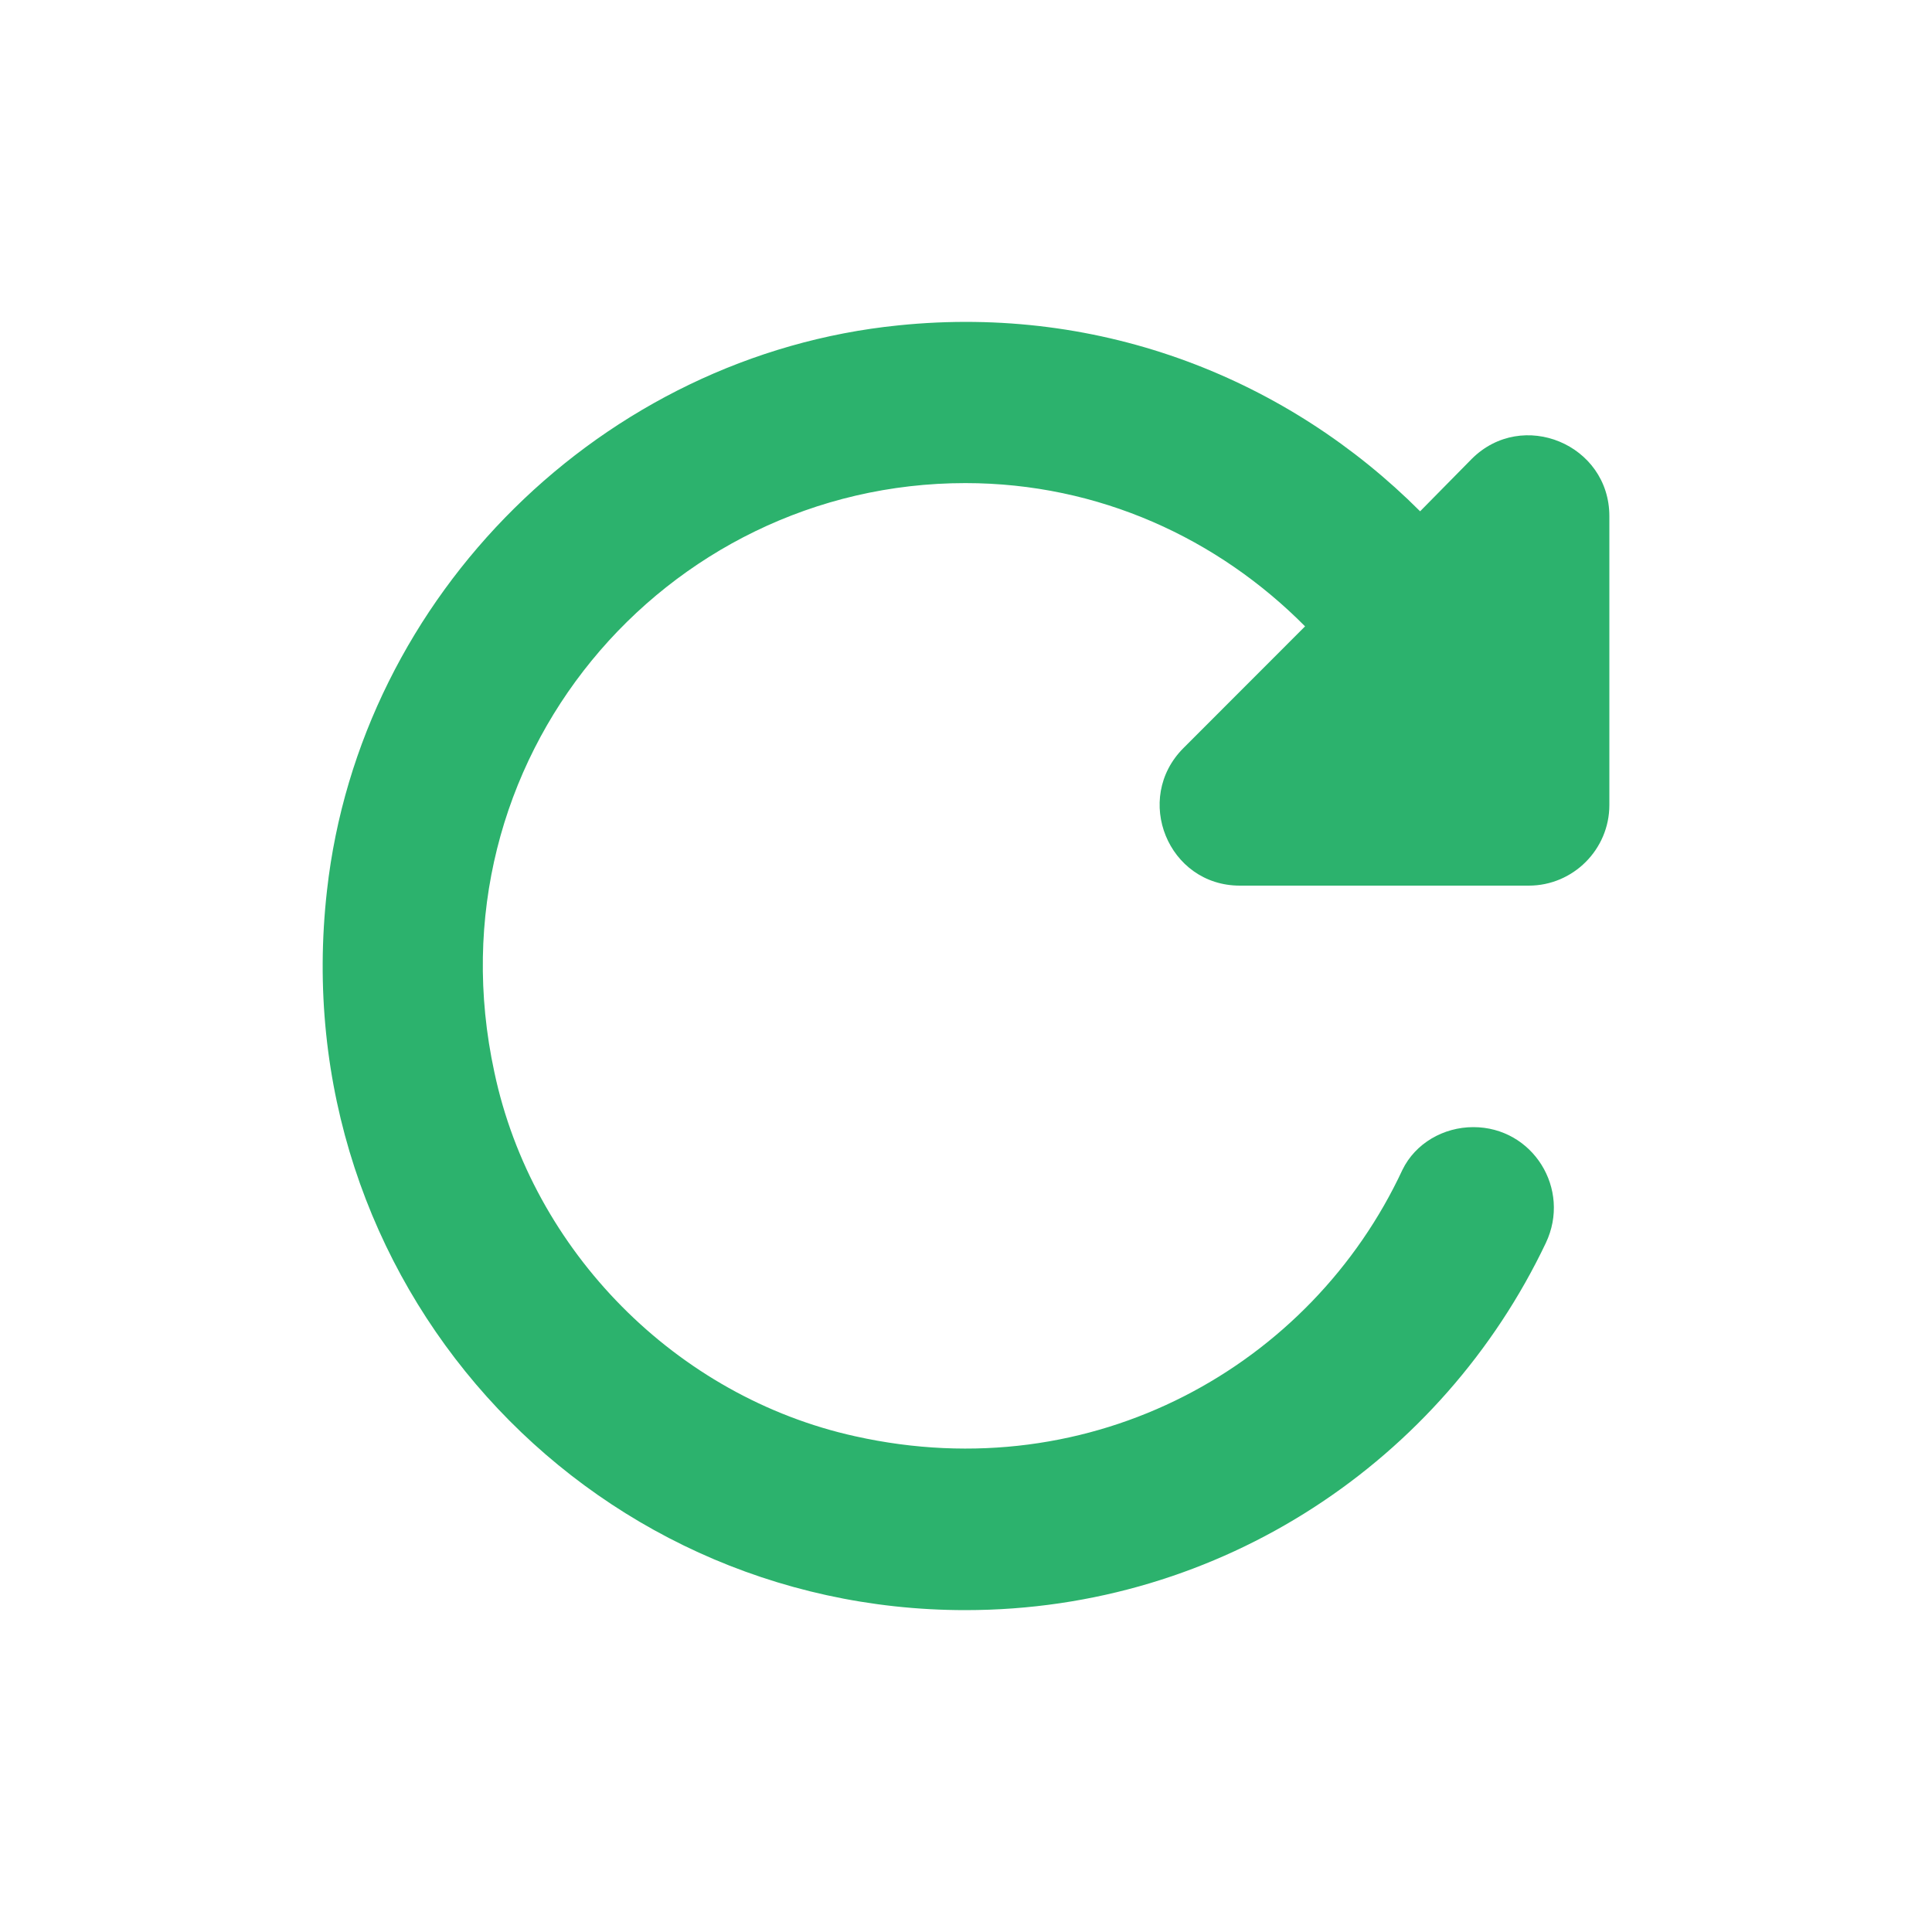 <svg width="20" height="20" viewBox="0 0 20 20" fill="none" xmlns="http://www.w3.org/2000/svg">
<g id="refresh">
<path id="Vector" d="M14.701 5.293C13.343 3.934 11.418 3.151 9.302 3.368C6.243 3.676 3.727 6.159 3.385 9.218C2.927 13.259 6.052 16.668 9.993 16.668C12.652 16.668 14.935 15.11 16.002 12.868C16.268 12.309 15.868 11.668 15.252 11.668C14.943 11.668 14.652 11.835 14.518 12.11C13.576 14.134 11.318 15.418 8.852 14.868C7.002 14.46 5.51 12.951 5.118 11.101C4.418 7.868 6.877 5.001 9.993 5.001C11.377 5.001 12.61 5.576 13.51 6.484L12.252 7.743C11.726 8.268 12.093 9.168 12.835 9.168H15.826C16.285 9.168 16.66 8.793 16.66 8.334V5.343C16.66 4.601 15.76 4.226 15.235 4.751L14.701 5.293Z" fill="#2CB26D"/>
</g>
</svg>
